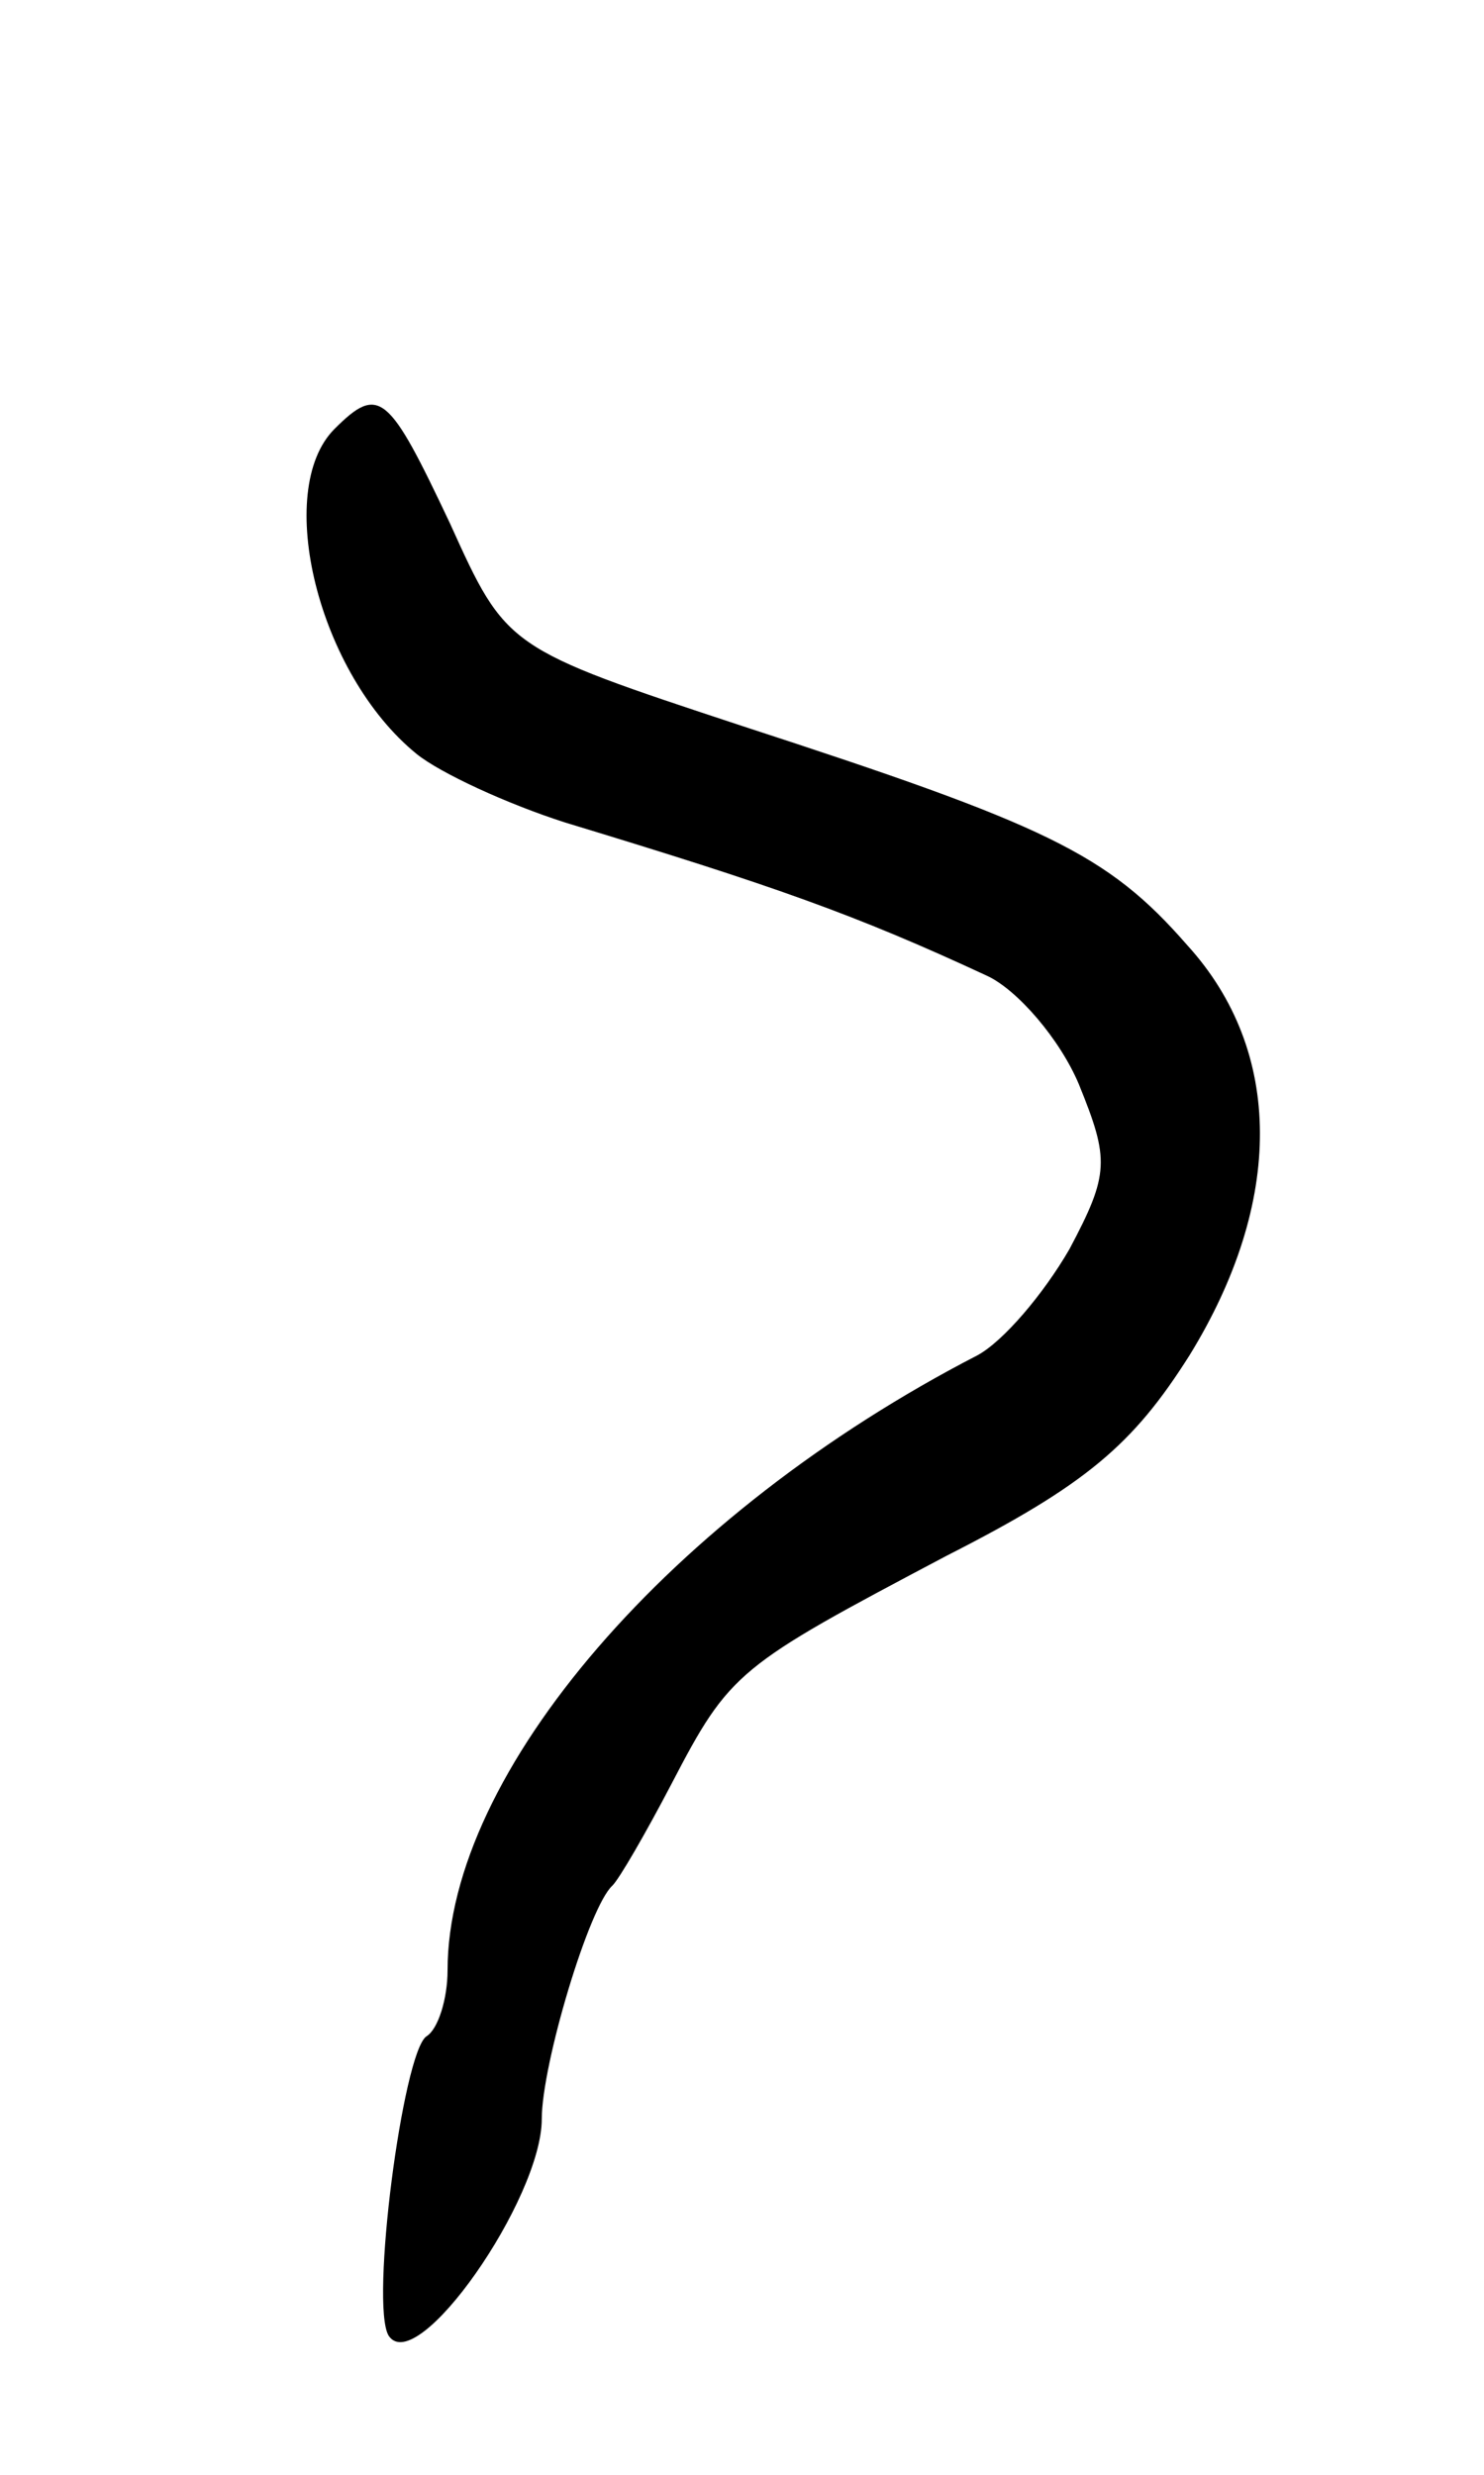 <svg version="1.0" xmlns="http://www.w3.org/2000/svg"
 width="63pt" height="105pt" viewBox="0 0 63 105"
 preserveAspectRatio="xMidYMid meet">
<g transform="translate(0,105) scale(0.1,-0.1)"
fill="#000000" stroke="none">
<path d="M142 868 c-26 -26 -7 -104 35 -138 10 -8 38 -21 63 -29 89 -27 123
-39 179 -65 13 -6 31 -27 39 -46 13 -32 13 -38 -4 -70 -11 -19 -28 -39 -39
-45 -130 -67 -225 -177 -225 -261 0 -12 -4 -25 -9 -28 -10 -7 -24 -114 -16
-127 12 -18 65 58 65 92 0 23 20 90 30 99 3 3 14 22 25 43 25 48 28 50 117 97
59 30 79 47 103 85 40 65 40 129 -1 174 -34 39 -60 51 -189 93 -100 33 -100
33 -124 86 -26 55 -30 59 -49 40z"/>
</g>
</svg>
